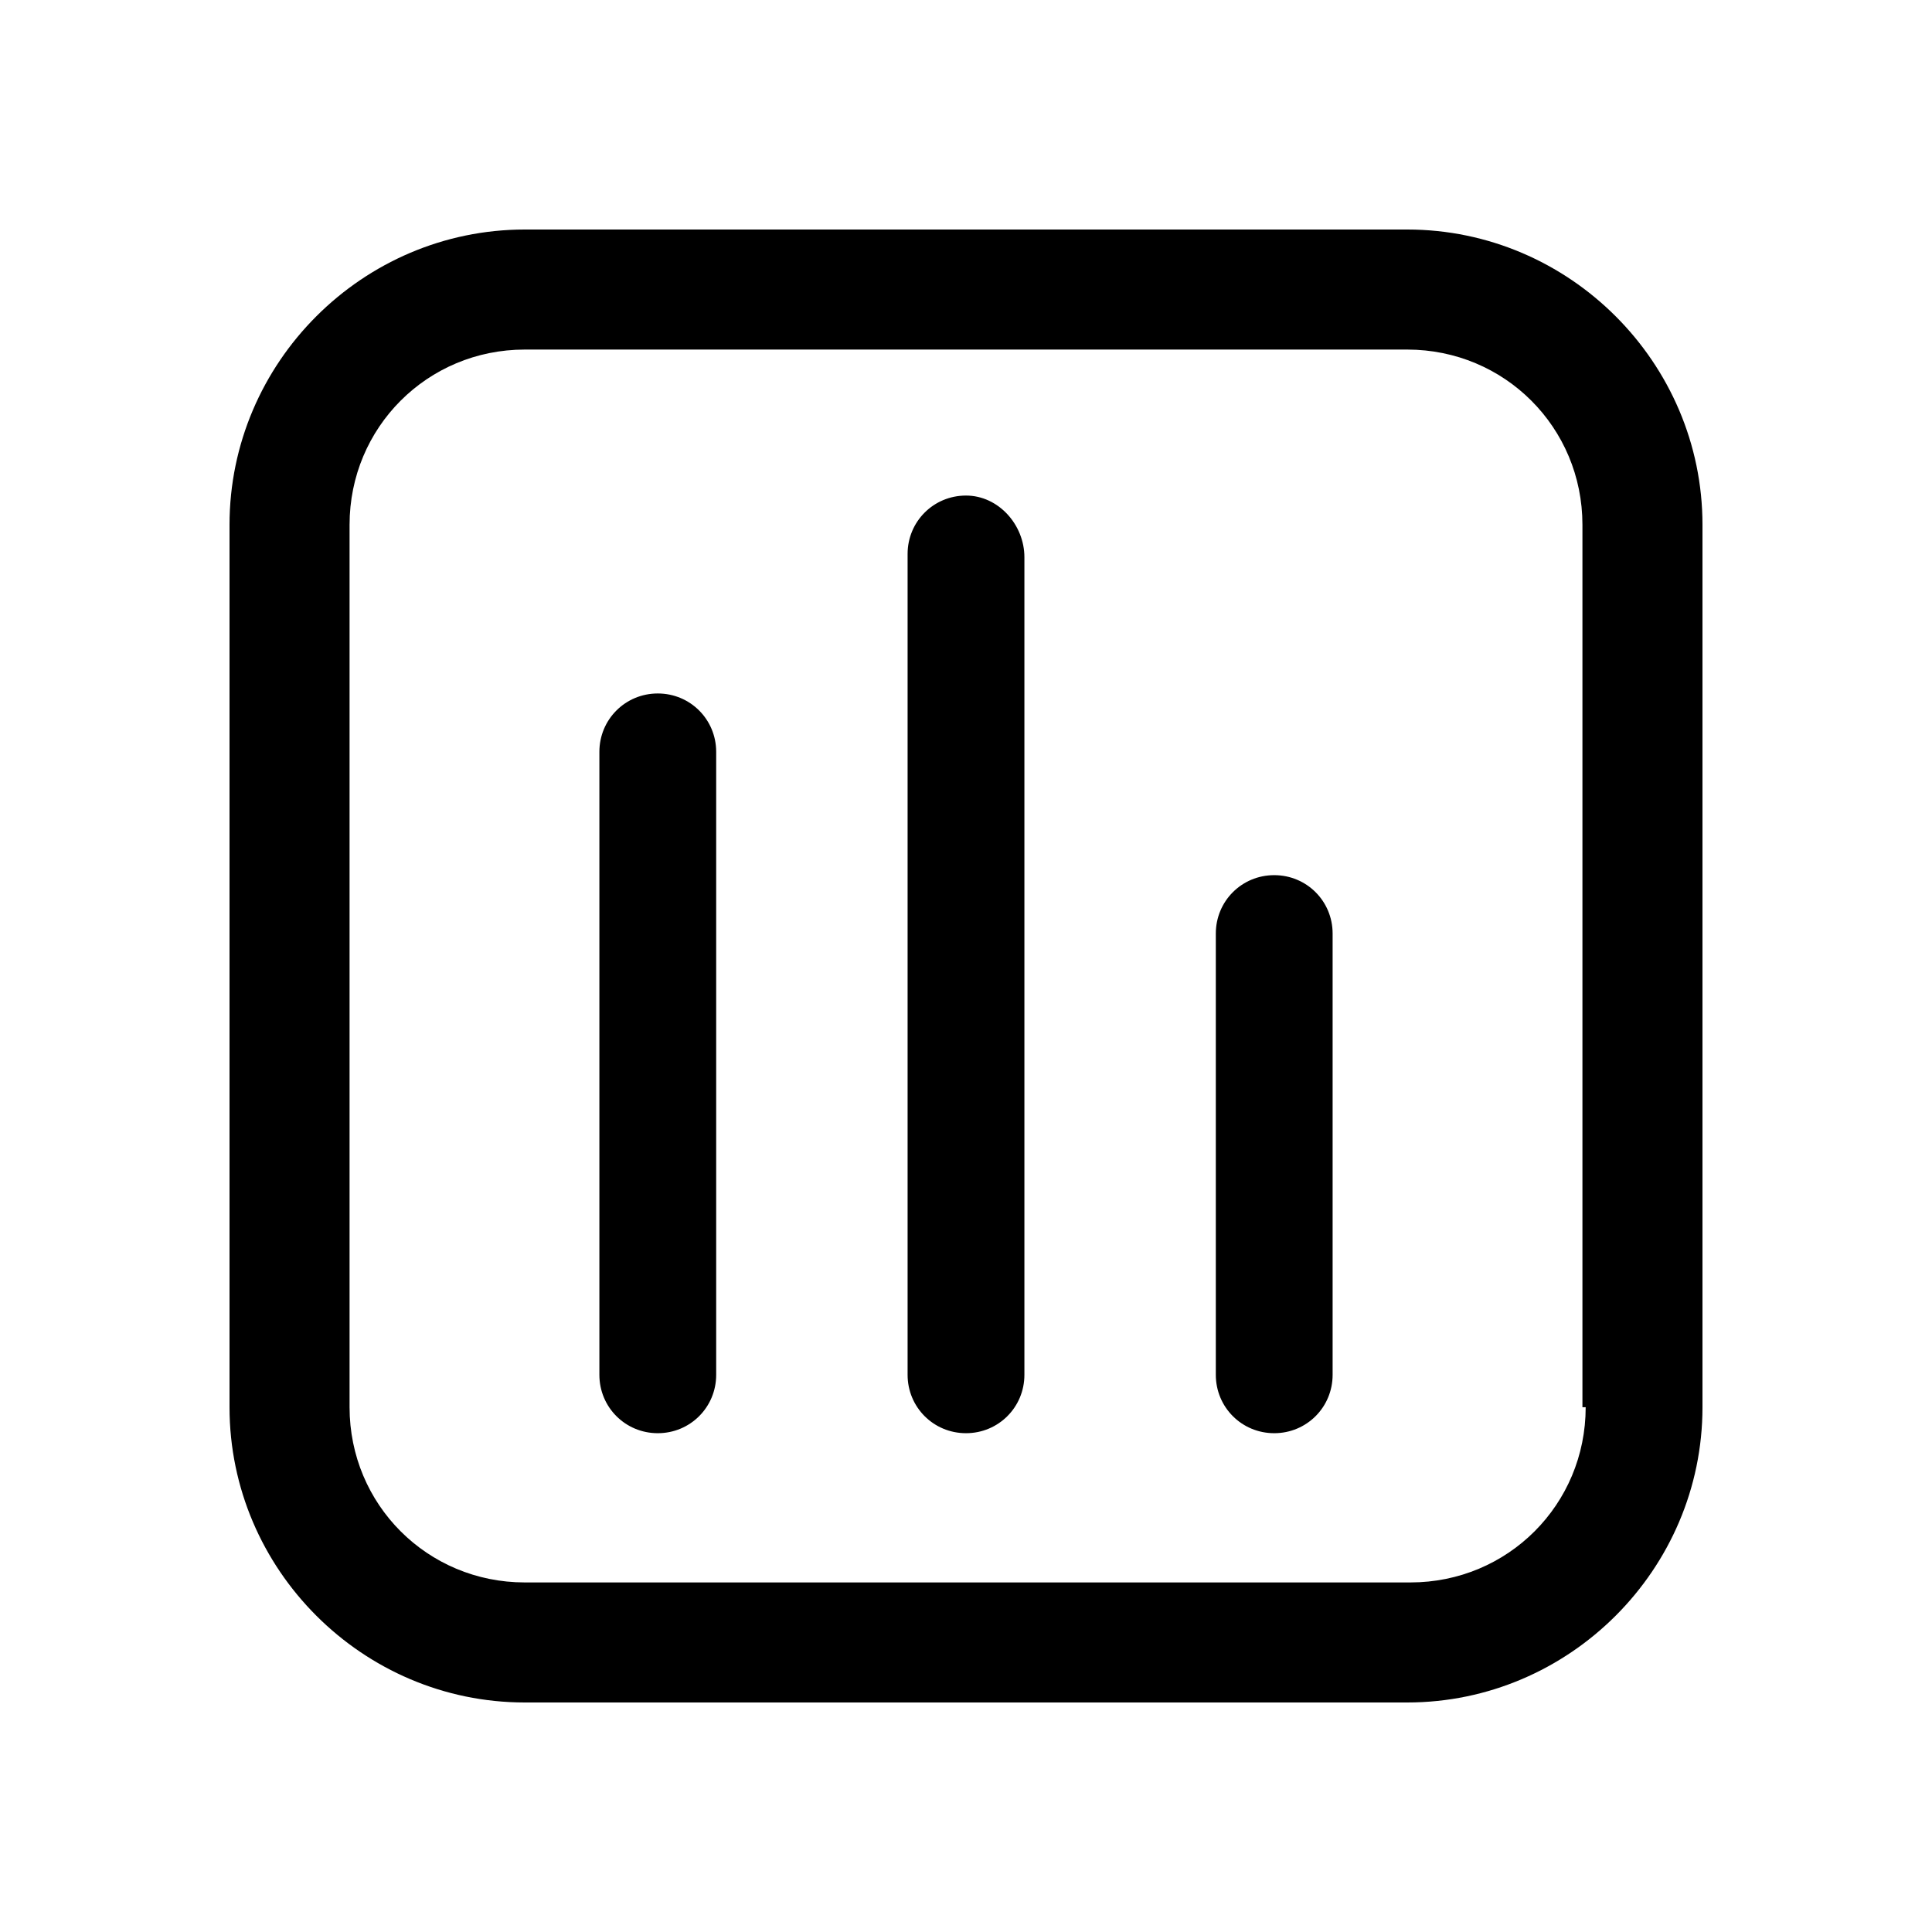<?xml version="1.0" standalone="no"?><!DOCTYPE svg PUBLIC "-//W3C//DTD SVG 1.1//EN" "http://www.w3.org/Graphics/SVG/1.1/DTD/svg11.dtd"><svg t="1573992993385" class="icon" viewBox="0 0 1024 1024" version="1.1" xmlns="http://www.w3.org/2000/svg" p-id="710" xmlns:xlink="http://www.w3.org/1999/xlink" width="200" height="200"><defs><style type="text/css"></style></defs><path d="M745.865 121.651L278.135 121.651c-85.98 0-156.484 70.504-156.484 156.484l0 467.731c0 85.98 70.504 156.484 156.484 156.484l467.731 0c85.98 0 156.484-70.504 156.484-156.484L902.349 278.135C902.349 192.155 831.845 121.651 745.865 121.651zM840.443 745.865c0 51.588-41.27 92.858-92.858 92.858L278.135 838.724c-51.588 0-92.858-41.27-92.858-92.858L185.276 278.135c0-51.588 41.27-92.858 92.858-92.858l467.731 0c51.588 0 92.858 41.27 92.858 92.858L838.724 745.865zM348.638 367.554c-17.196 0-30.953 13.757-30.953 30.953l0 330.163c0 17.196 13.757 30.953 30.953 30.953s30.953-13.757 30.953-30.953L379.591 398.506C379.591 381.31 365.834 367.554 348.638 367.554zM512 262.658c-17.196 0-30.953 13.757-30.953 30.953l0 435.059c0 17.196 13.757 30.953 30.953 30.953s30.953-13.757 30.953-30.953L542.953 295.331C542.953 278.135 529.196 262.658 512 262.658zM675.362 463.851c-17.196 0-30.953 13.757-30.953 30.953l0 233.865c0 17.196 13.757 30.953 30.953 30.953 17.196 0 30.953-13.757 30.953-30.953L706.315 494.804C706.315 477.608 692.558 463.851 675.362 463.851z" p-id="711"></path></svg>